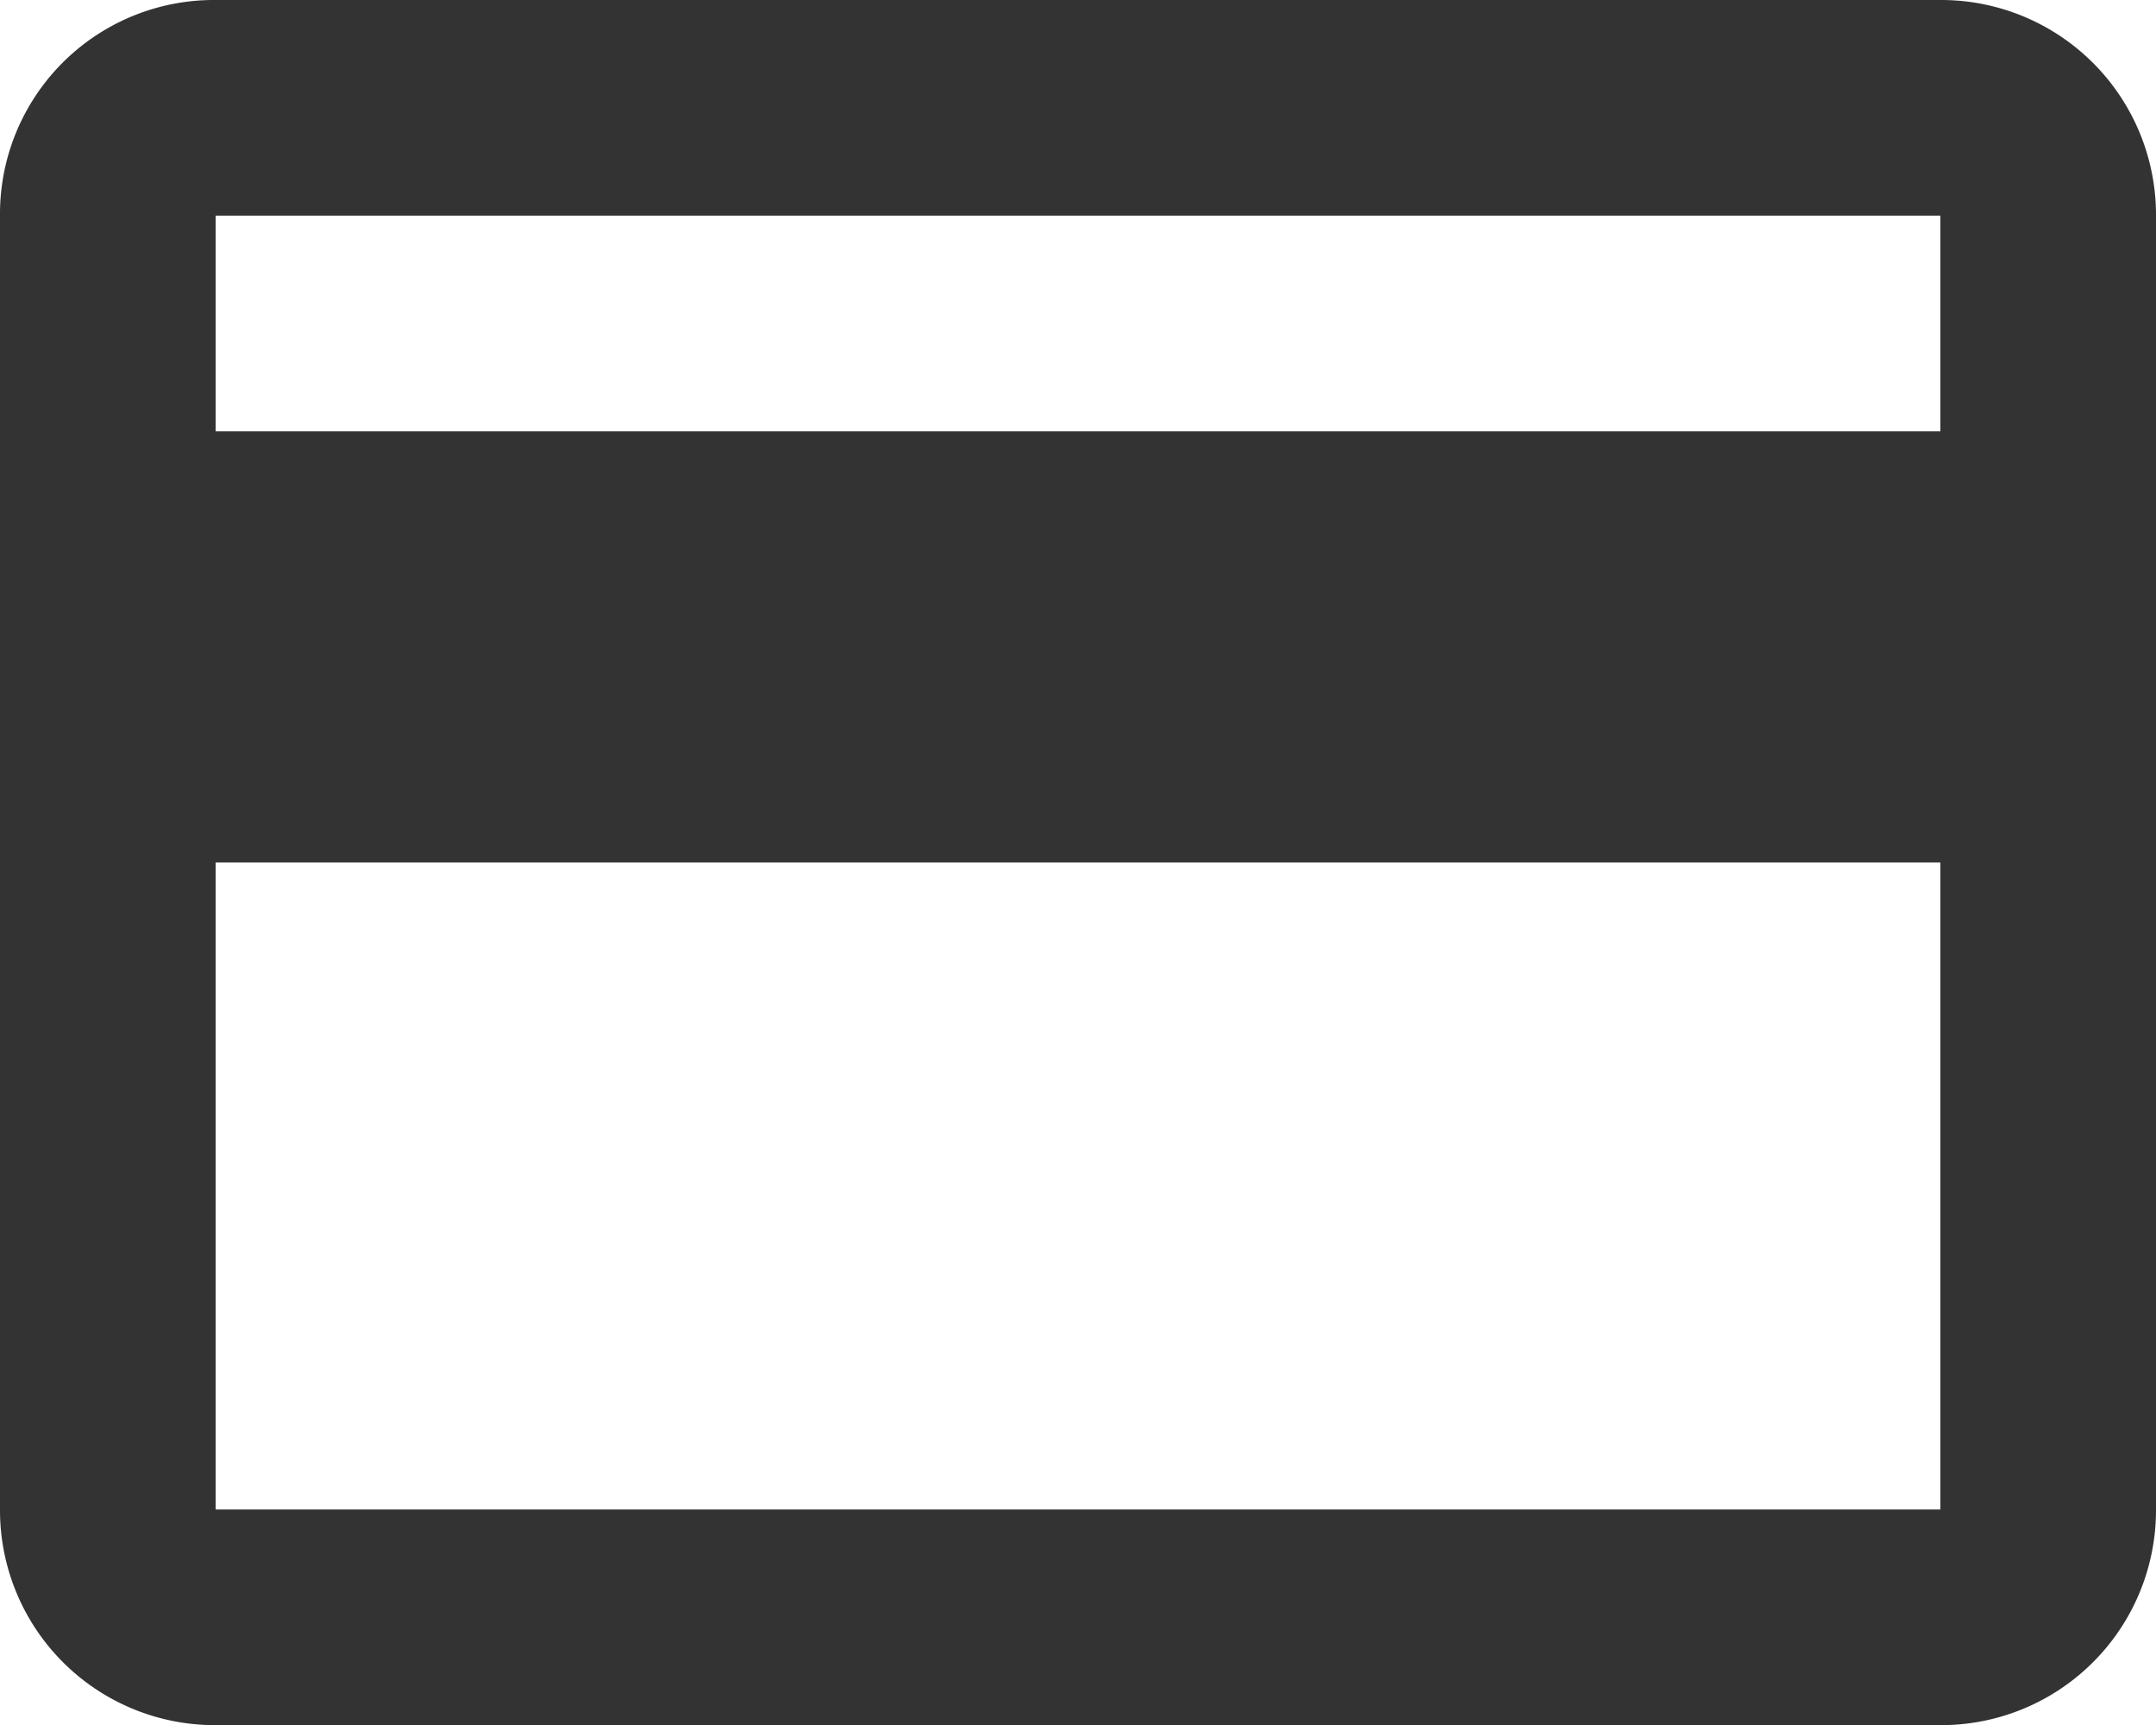 <svg xmlns="http://www.w3.org/2000/svg" width="8.778" height="7.023" viewBox="0 0 8.778 7.023">
  <path id="payment" d="M10.9,6H3.878A.871.871,0,0,0,3,6.878l0,5.267a.875.875,0,0,0,.878.878H10.9a.875.875,0,0,0,.878-.878V6.878A.875.875,0,0,0,10.9,6Zm0,6.145H3.878V9.511H10.9Zm0-4.389H3.878V6.878H10.9Z" transform="translate(-3 -6)" opacity="0.8"/>
</svg>
